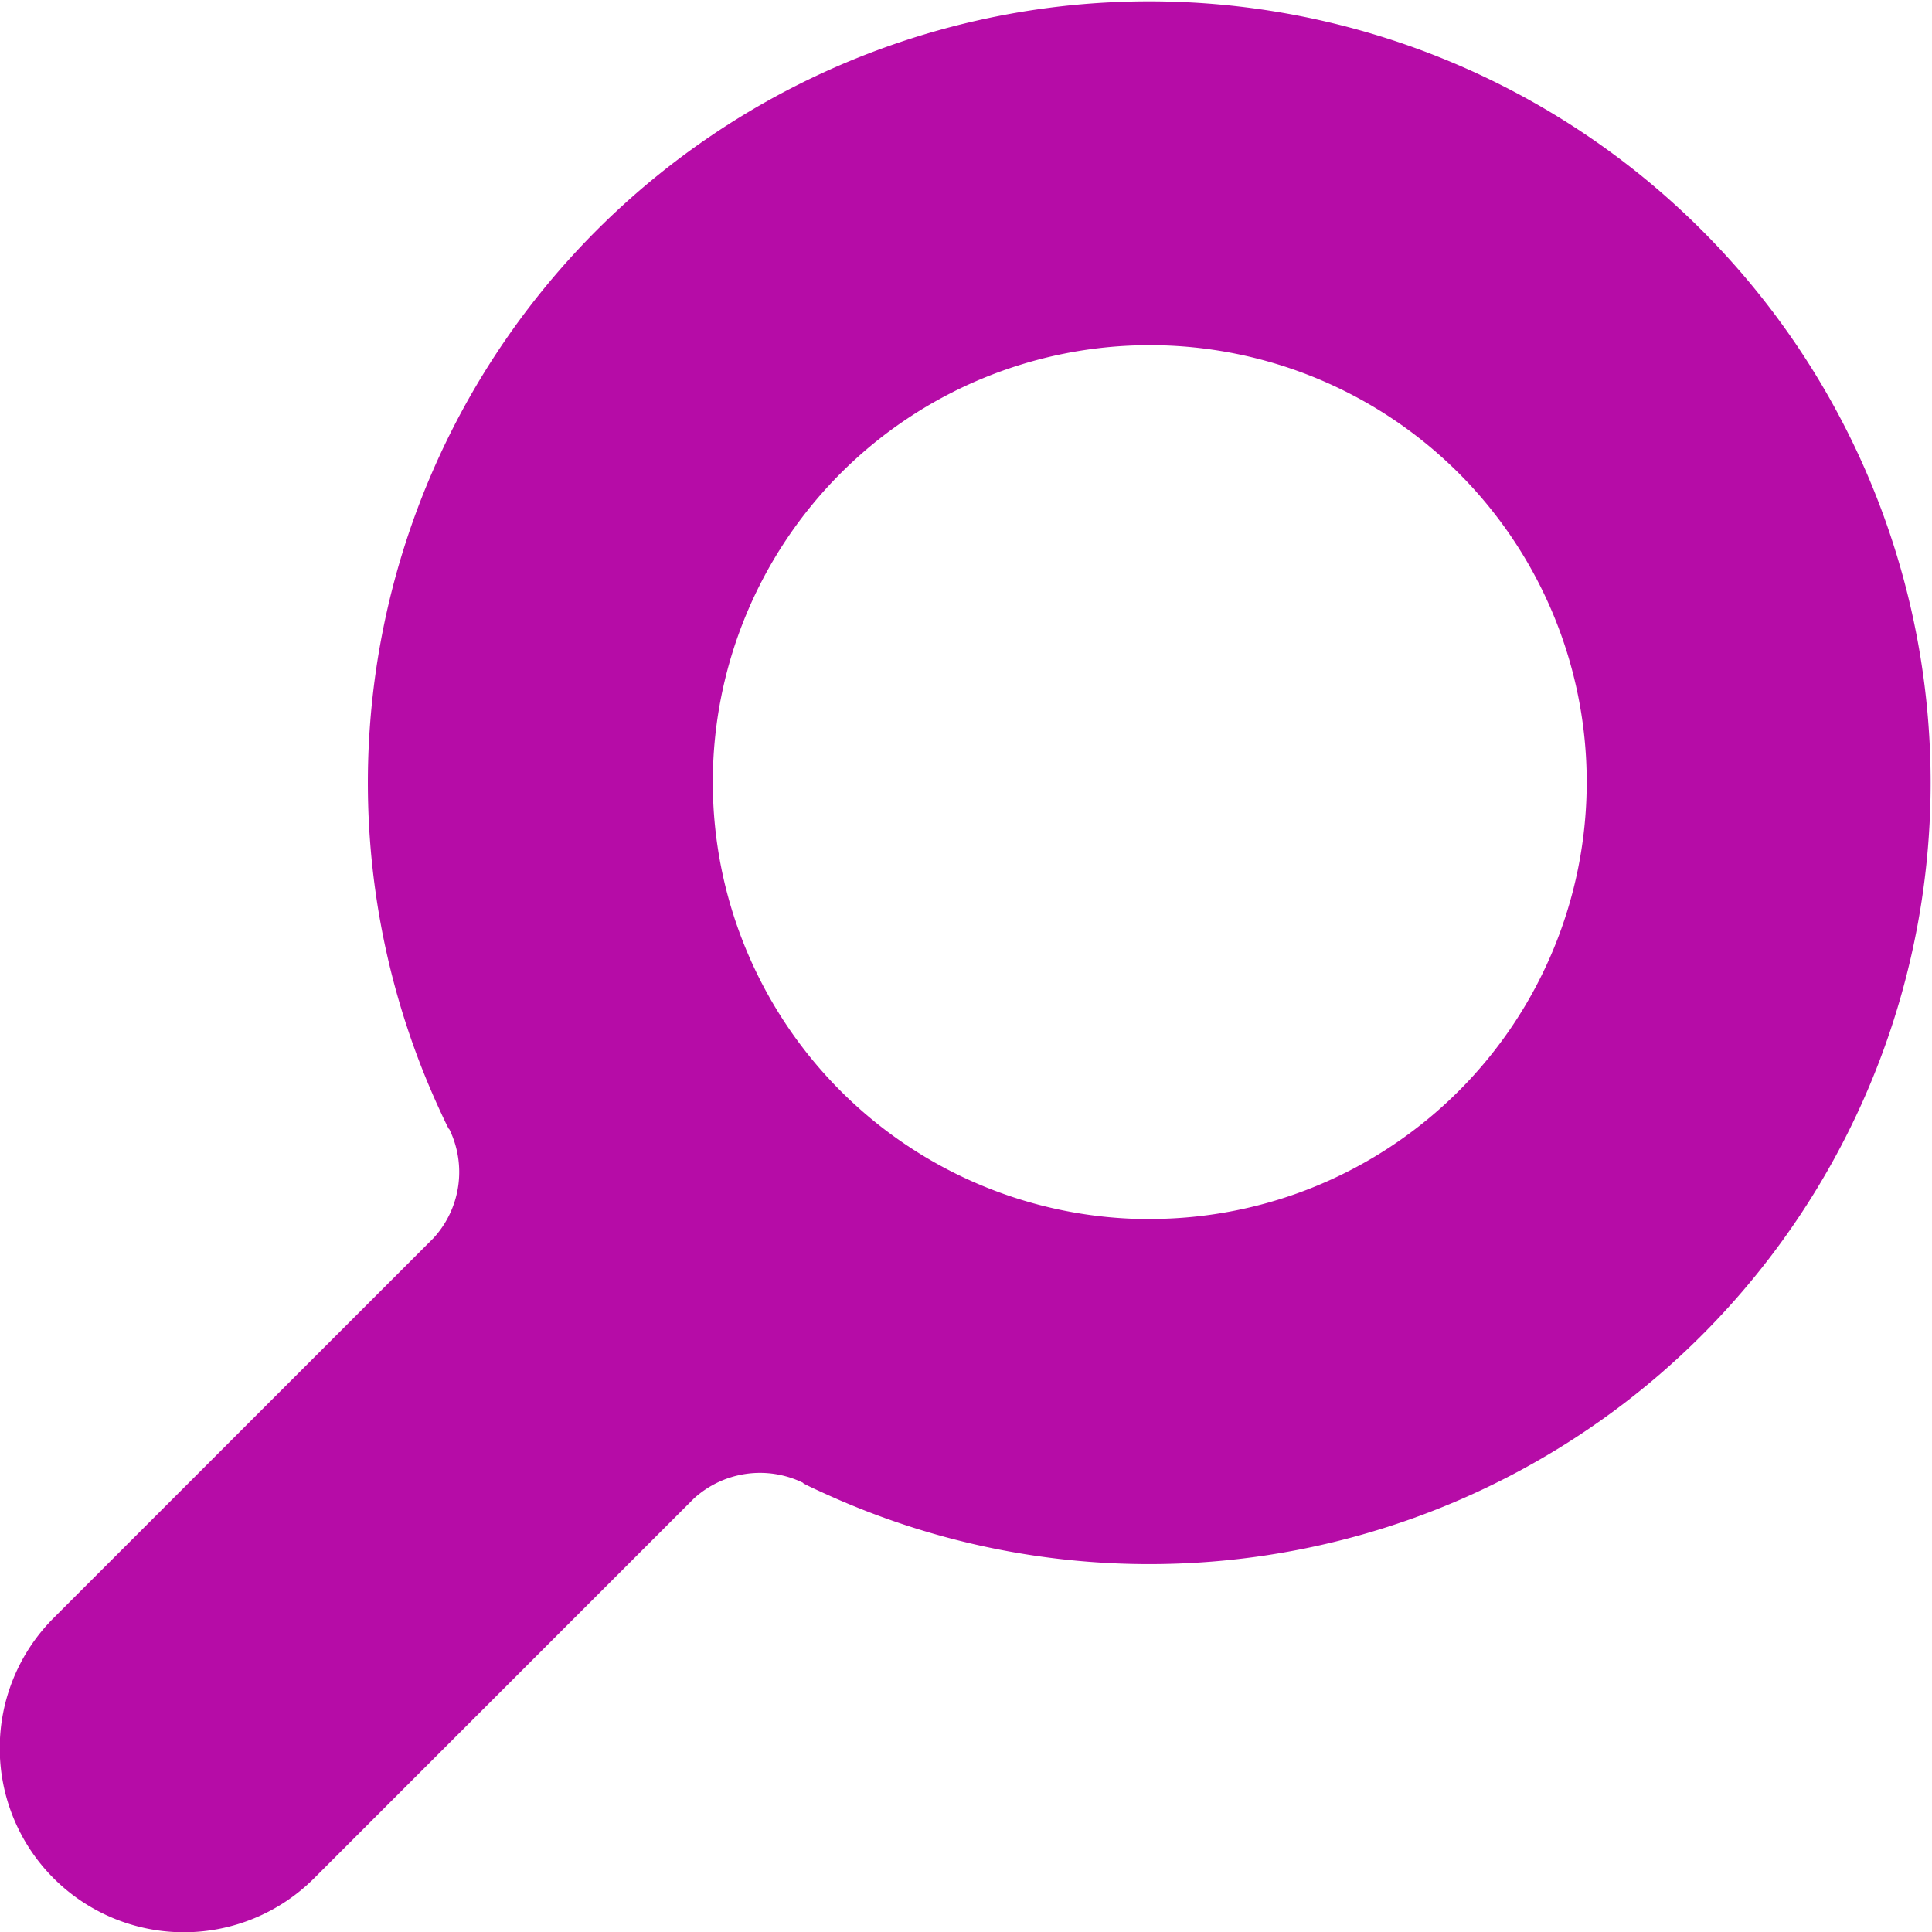 <svg xmlns="http://www.w3.org/2000/svg" width="18" height="18" viewBox="0 0 18 18">
  <path id="Контур_11058" data-name="Контур 11058" d="M29.5,44.074A1.714,1.714,0,0,0,31.926,46.5l3.538-3.538a.914.914,0,0,1,1.02-.146s-.043-.01.233.114a7.28,7.28,0,1,0-3.643-3.638c.124.273.111.226.111.226a.91.91,0,0,1-.147,1.018Zm10.212-3.716a4.071,4.071,0,1,1,4.071-4.071A4.071,4.071,0,0,1,39.714,40.357Z" transform="translate(-29 -29)" fill="#b60ca7"/>
</svg>
